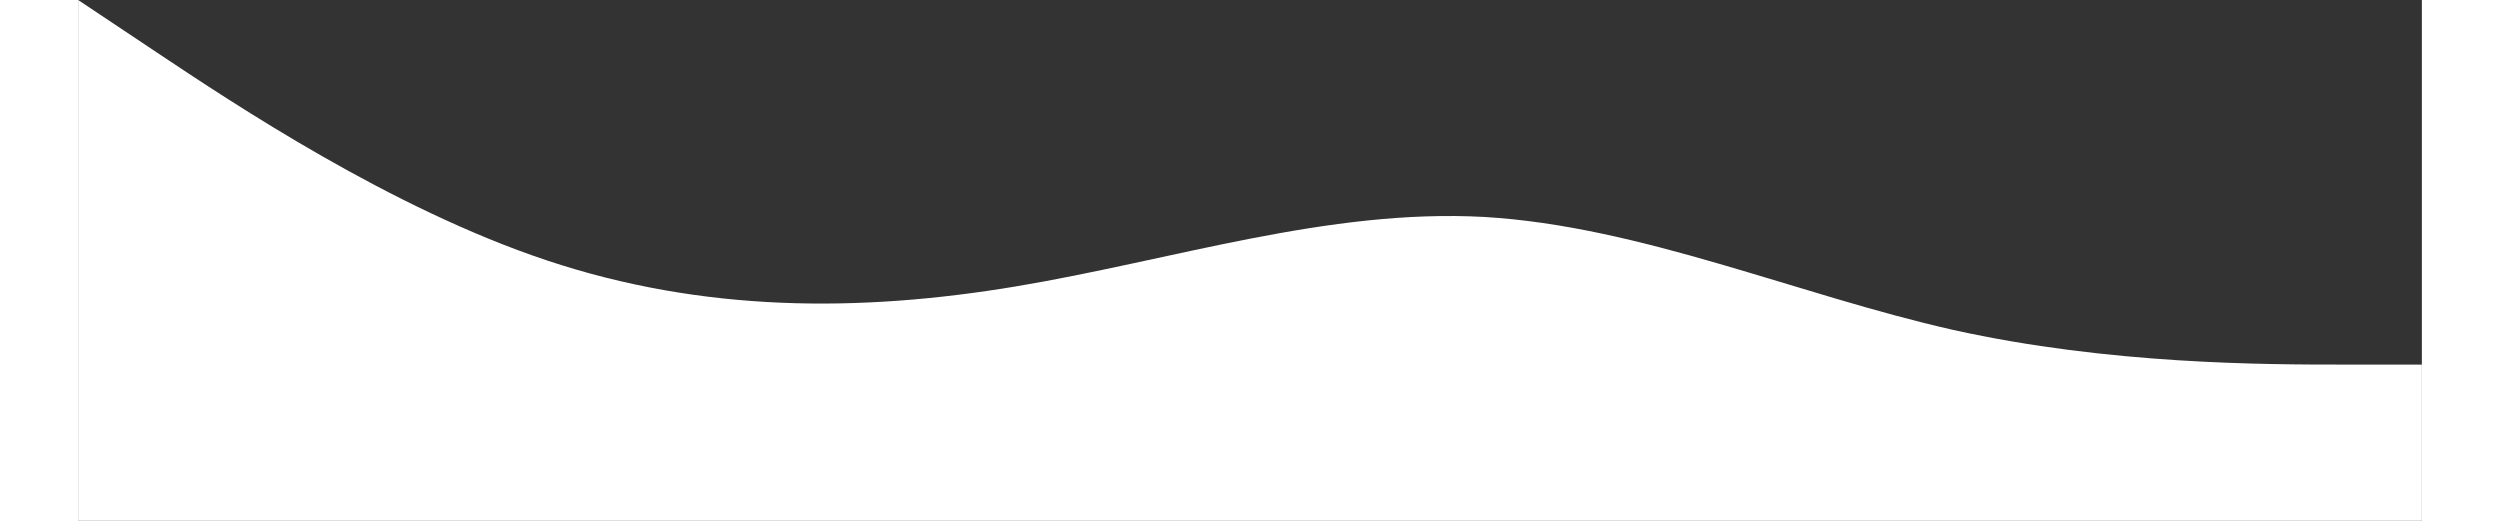 <?xml version="1.0" encoding="utf-8"?>
<svg class="svg_embed" width="100%" height="300" xmlns="http://www.w3.org/2000/svg" viewBox="0 0 1440 320">
  <rect x="0" y="0" width="1440" height="320" fill="#333333" stroke="none"/>
  <path fill="#fff" fill-opacity="1" d="M0,0L48,32C96,64,192,128,288,160C384,192,480,192,576,176C672,160,768,128,864,133.3C960,139,1056,181,1152,202.7C1248,224,1344,224,1392,224L1440,224L1440,320L1392,320C1344,320,1248,320,1152,320C1056,320,960,320,864,320C768,320,672,320,576,320C480,320,384,320,288,320C192,320,96,320,48,320L0,320Z"></path>
</svg>
